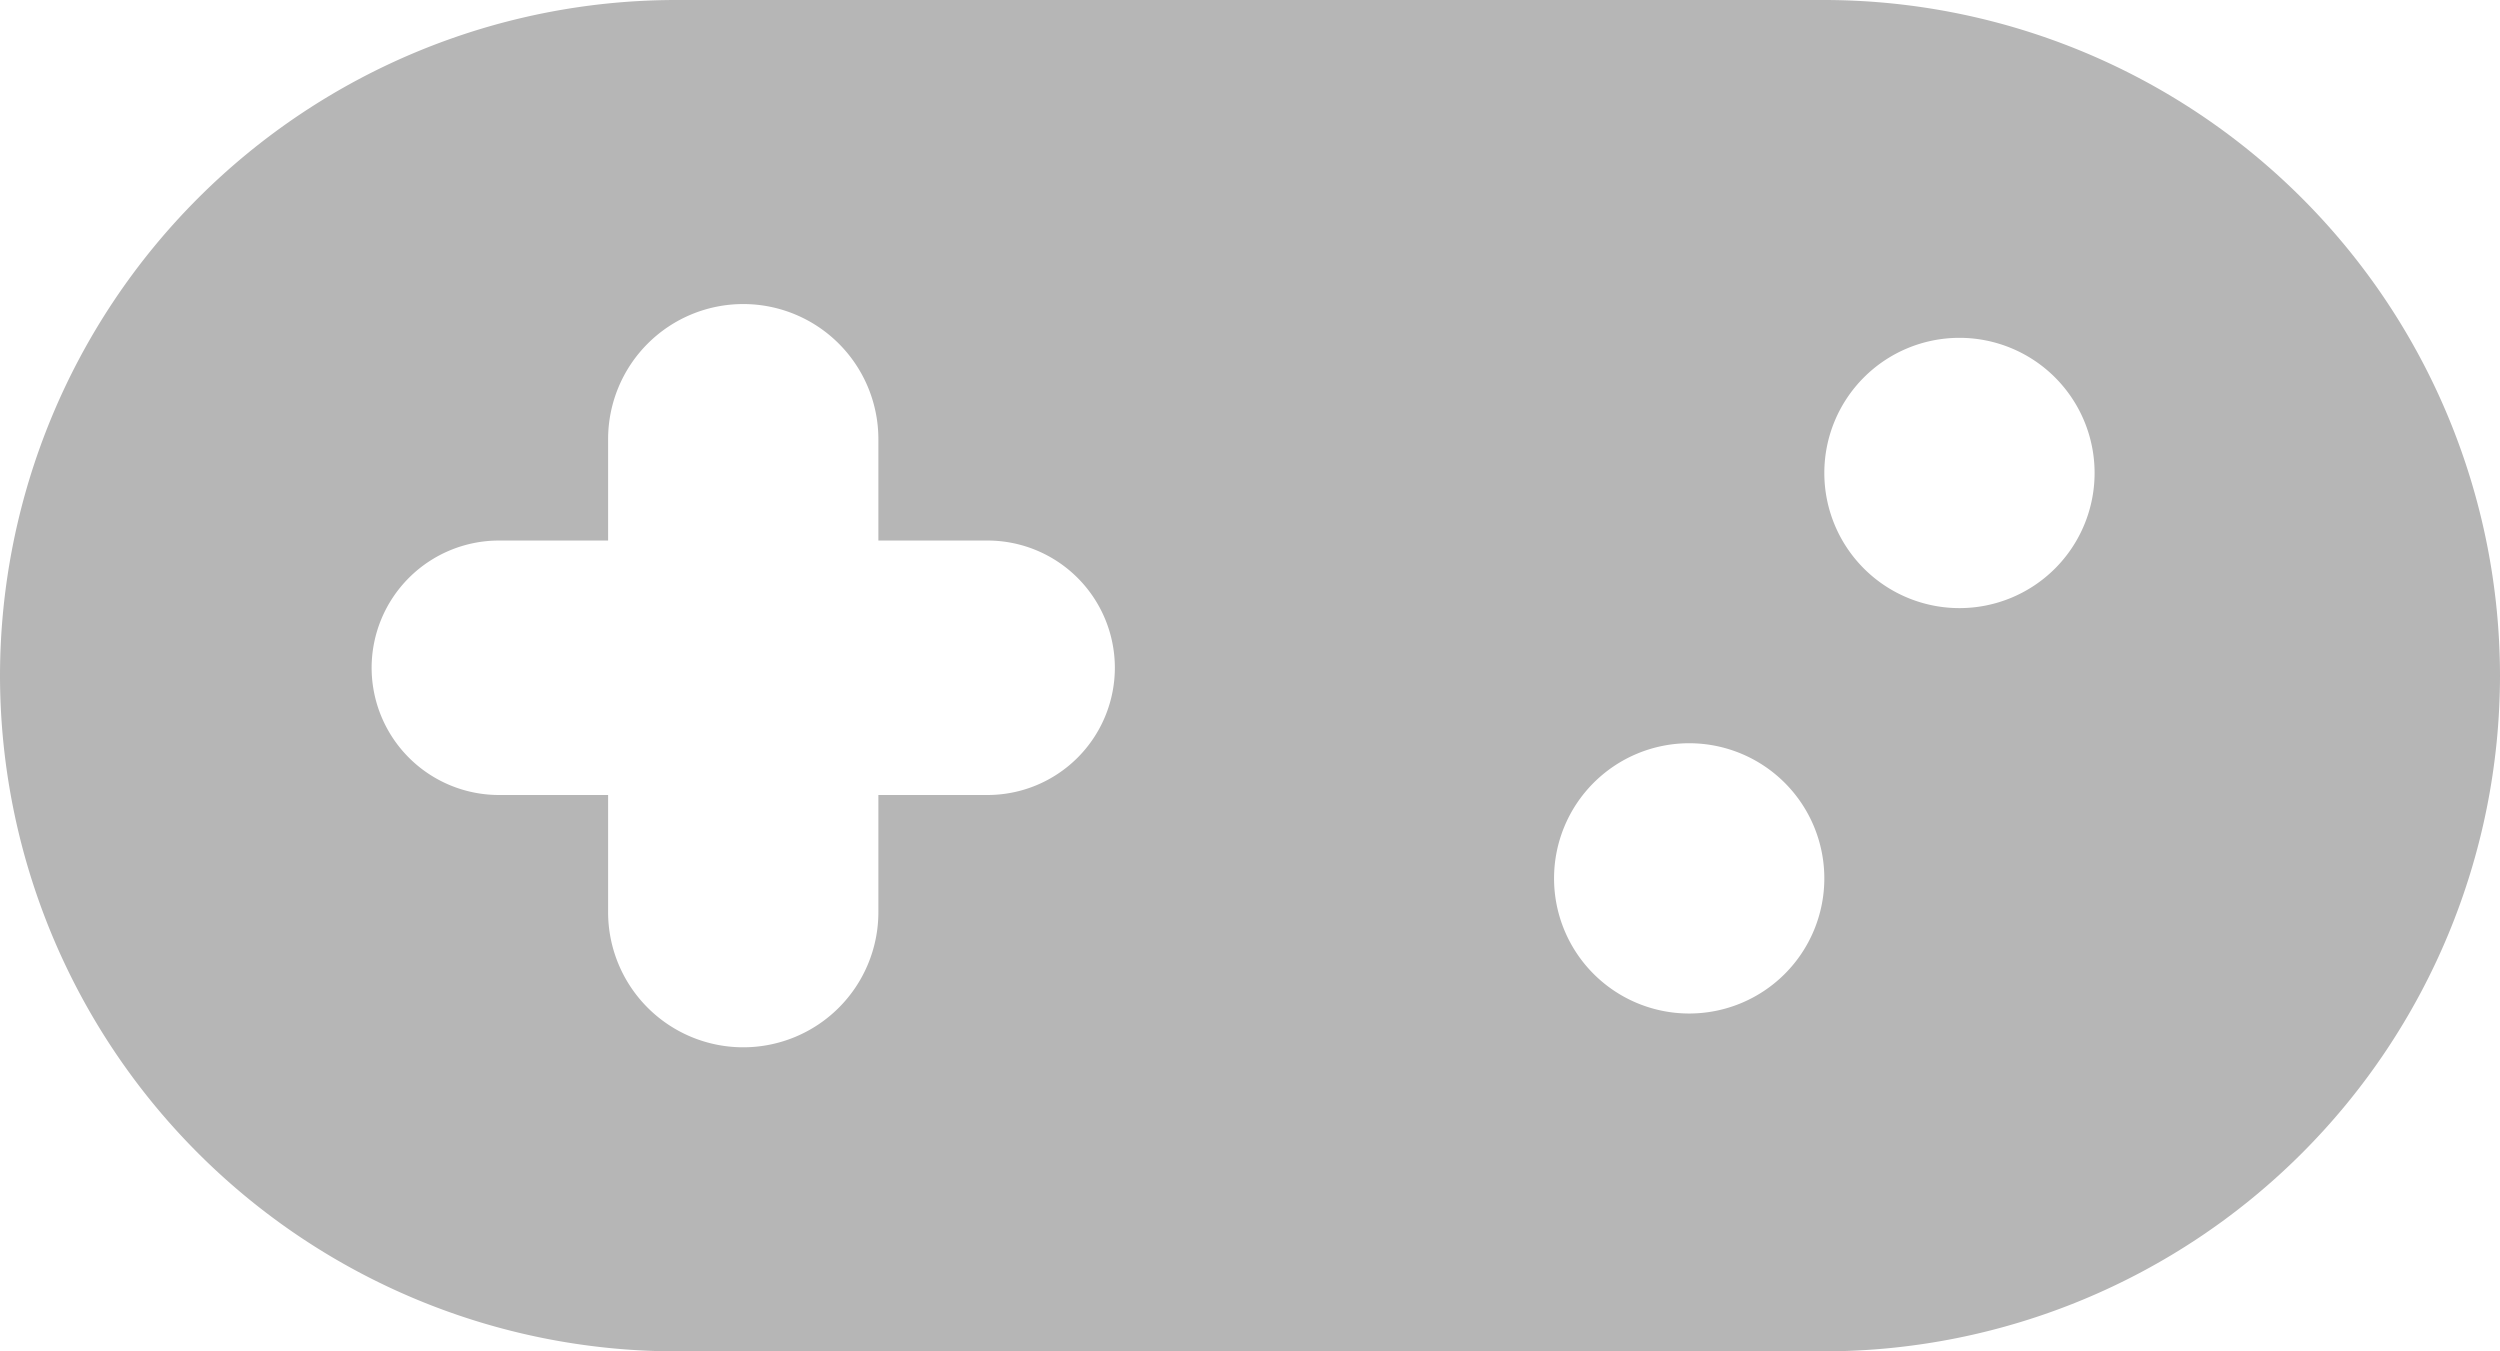 <svg xmlns="http://www.w3.org/2000/svg" width="37" height="20" viewBox="0 0 37 20">
  <path id="Subtraction_18" data-name="Subtraction 18" d="M-4071-4116h-17a10.011,10.011,0,0,1-10-10,10.011,10.011,0,0,1,10-10h17a10.011,10.011,0,0,1,10,10A10.011,10.011,0,0,1-4071-4116Zm-19.618-12a1.885,1.885,0,0,0-1.882,1.883,1.885,1.885,0,0,0,1.882,1.883H-4089v1.734a2,2,0,0,0,2,2,2,2,0,0,0,2-2v-1.734h1.617a1.885,1.885,0,0,0,1.883-1.883,1.885,1.885,0,0,0-1.883-1.883H-4085v-1.5a2,2,0,0,0-2-2,2,2,0,0,0-2,2v1.5Zm17.618,3a2,2,0,0,0-2,2,2,2,0,0,0,2,2,2,2,0,0,0,2-2A2,2,0,0,0-4073-4125Zm4-6a2,2,0,0,0-2,2,2,2,0,0,0,2,2,2,2,0,0,0,2-2A2,2,0,0,0-4069-4131Z" transform="translate(4098 4136)" fill="#b6b6b6"/>
</svg>
